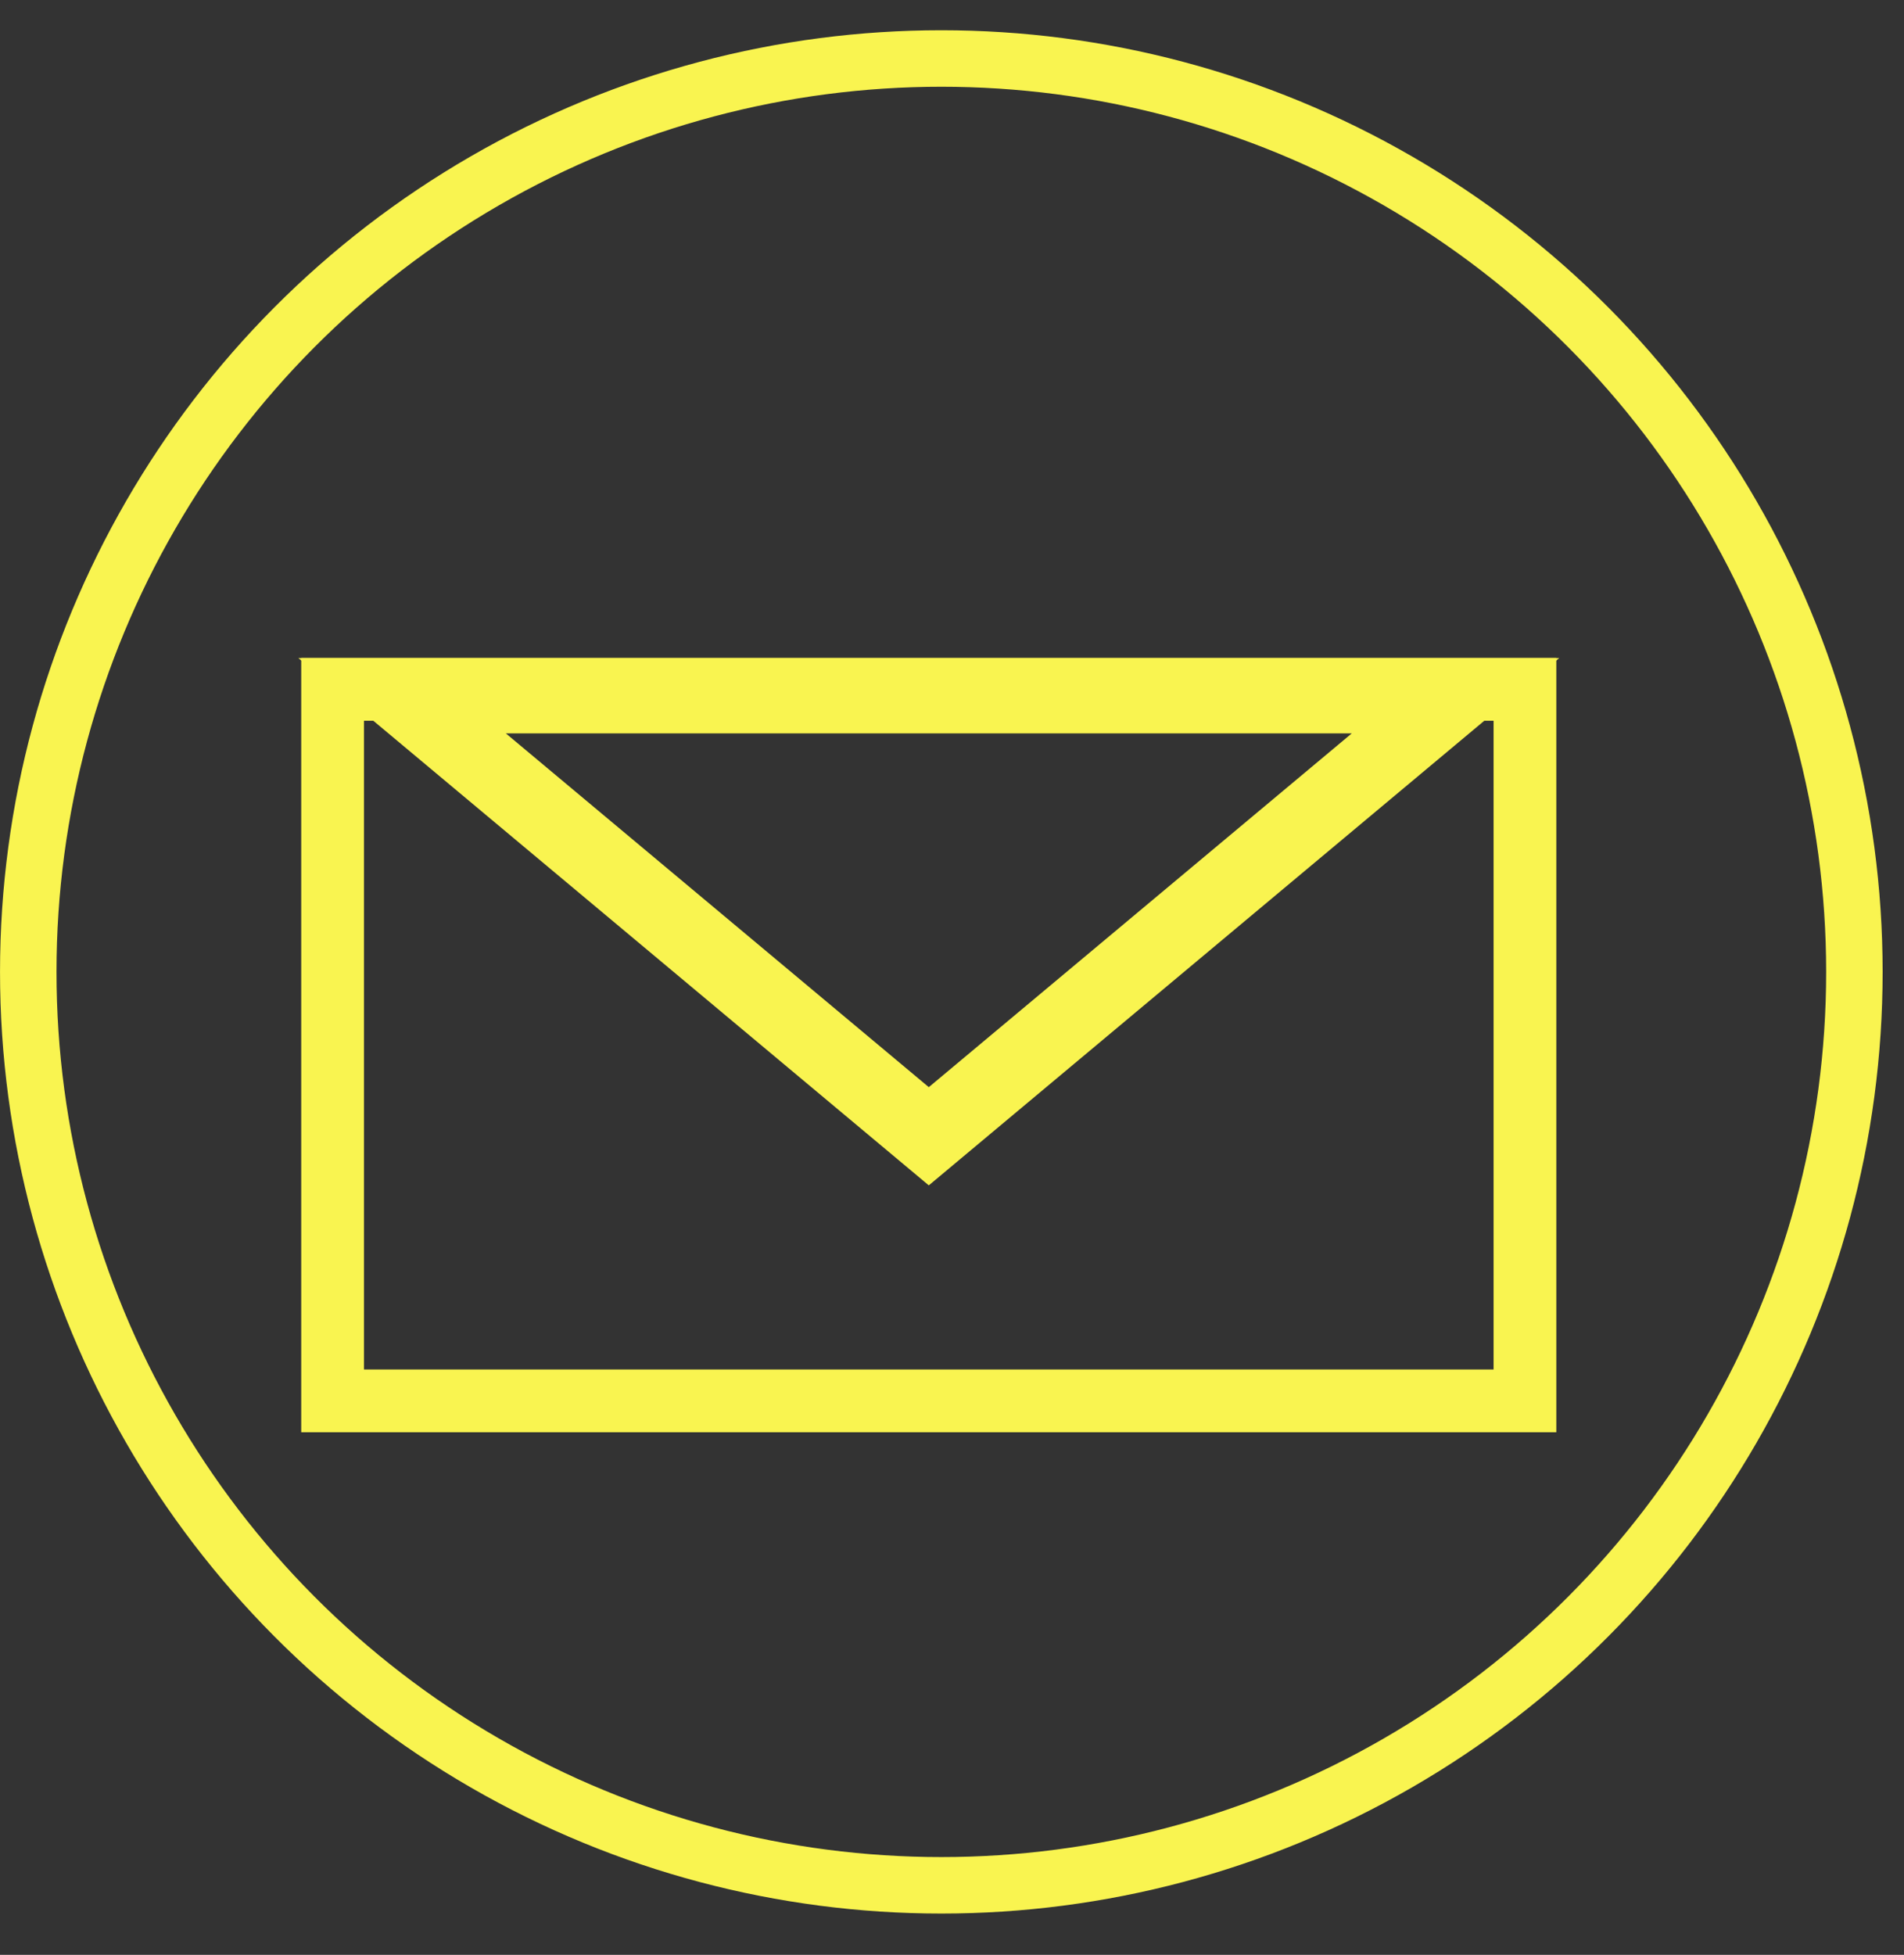 <svg width="38" height="39" viewBox="0 0 38 39" fill="none" xmlns="http://www.w3.org/2000/svg">
<rect x="0" y="0" width="38" height="39" fill="#333333" stroke="none"/>
<circle cx="18.787" cy="19.39" r="18.223" stroke="#F9F450" stroke-width="1.127"/>
<rect x="6.638" y="13.753" width="23.797" height="14.195" stroke="#F9F450" stroke-width="1.252"/>
<path d="M8.025 13.88L18.537 22.669L29.049 13.88H8.025Z" stroke="#F9F450" stroke-width="1.503"/>
</svg>
